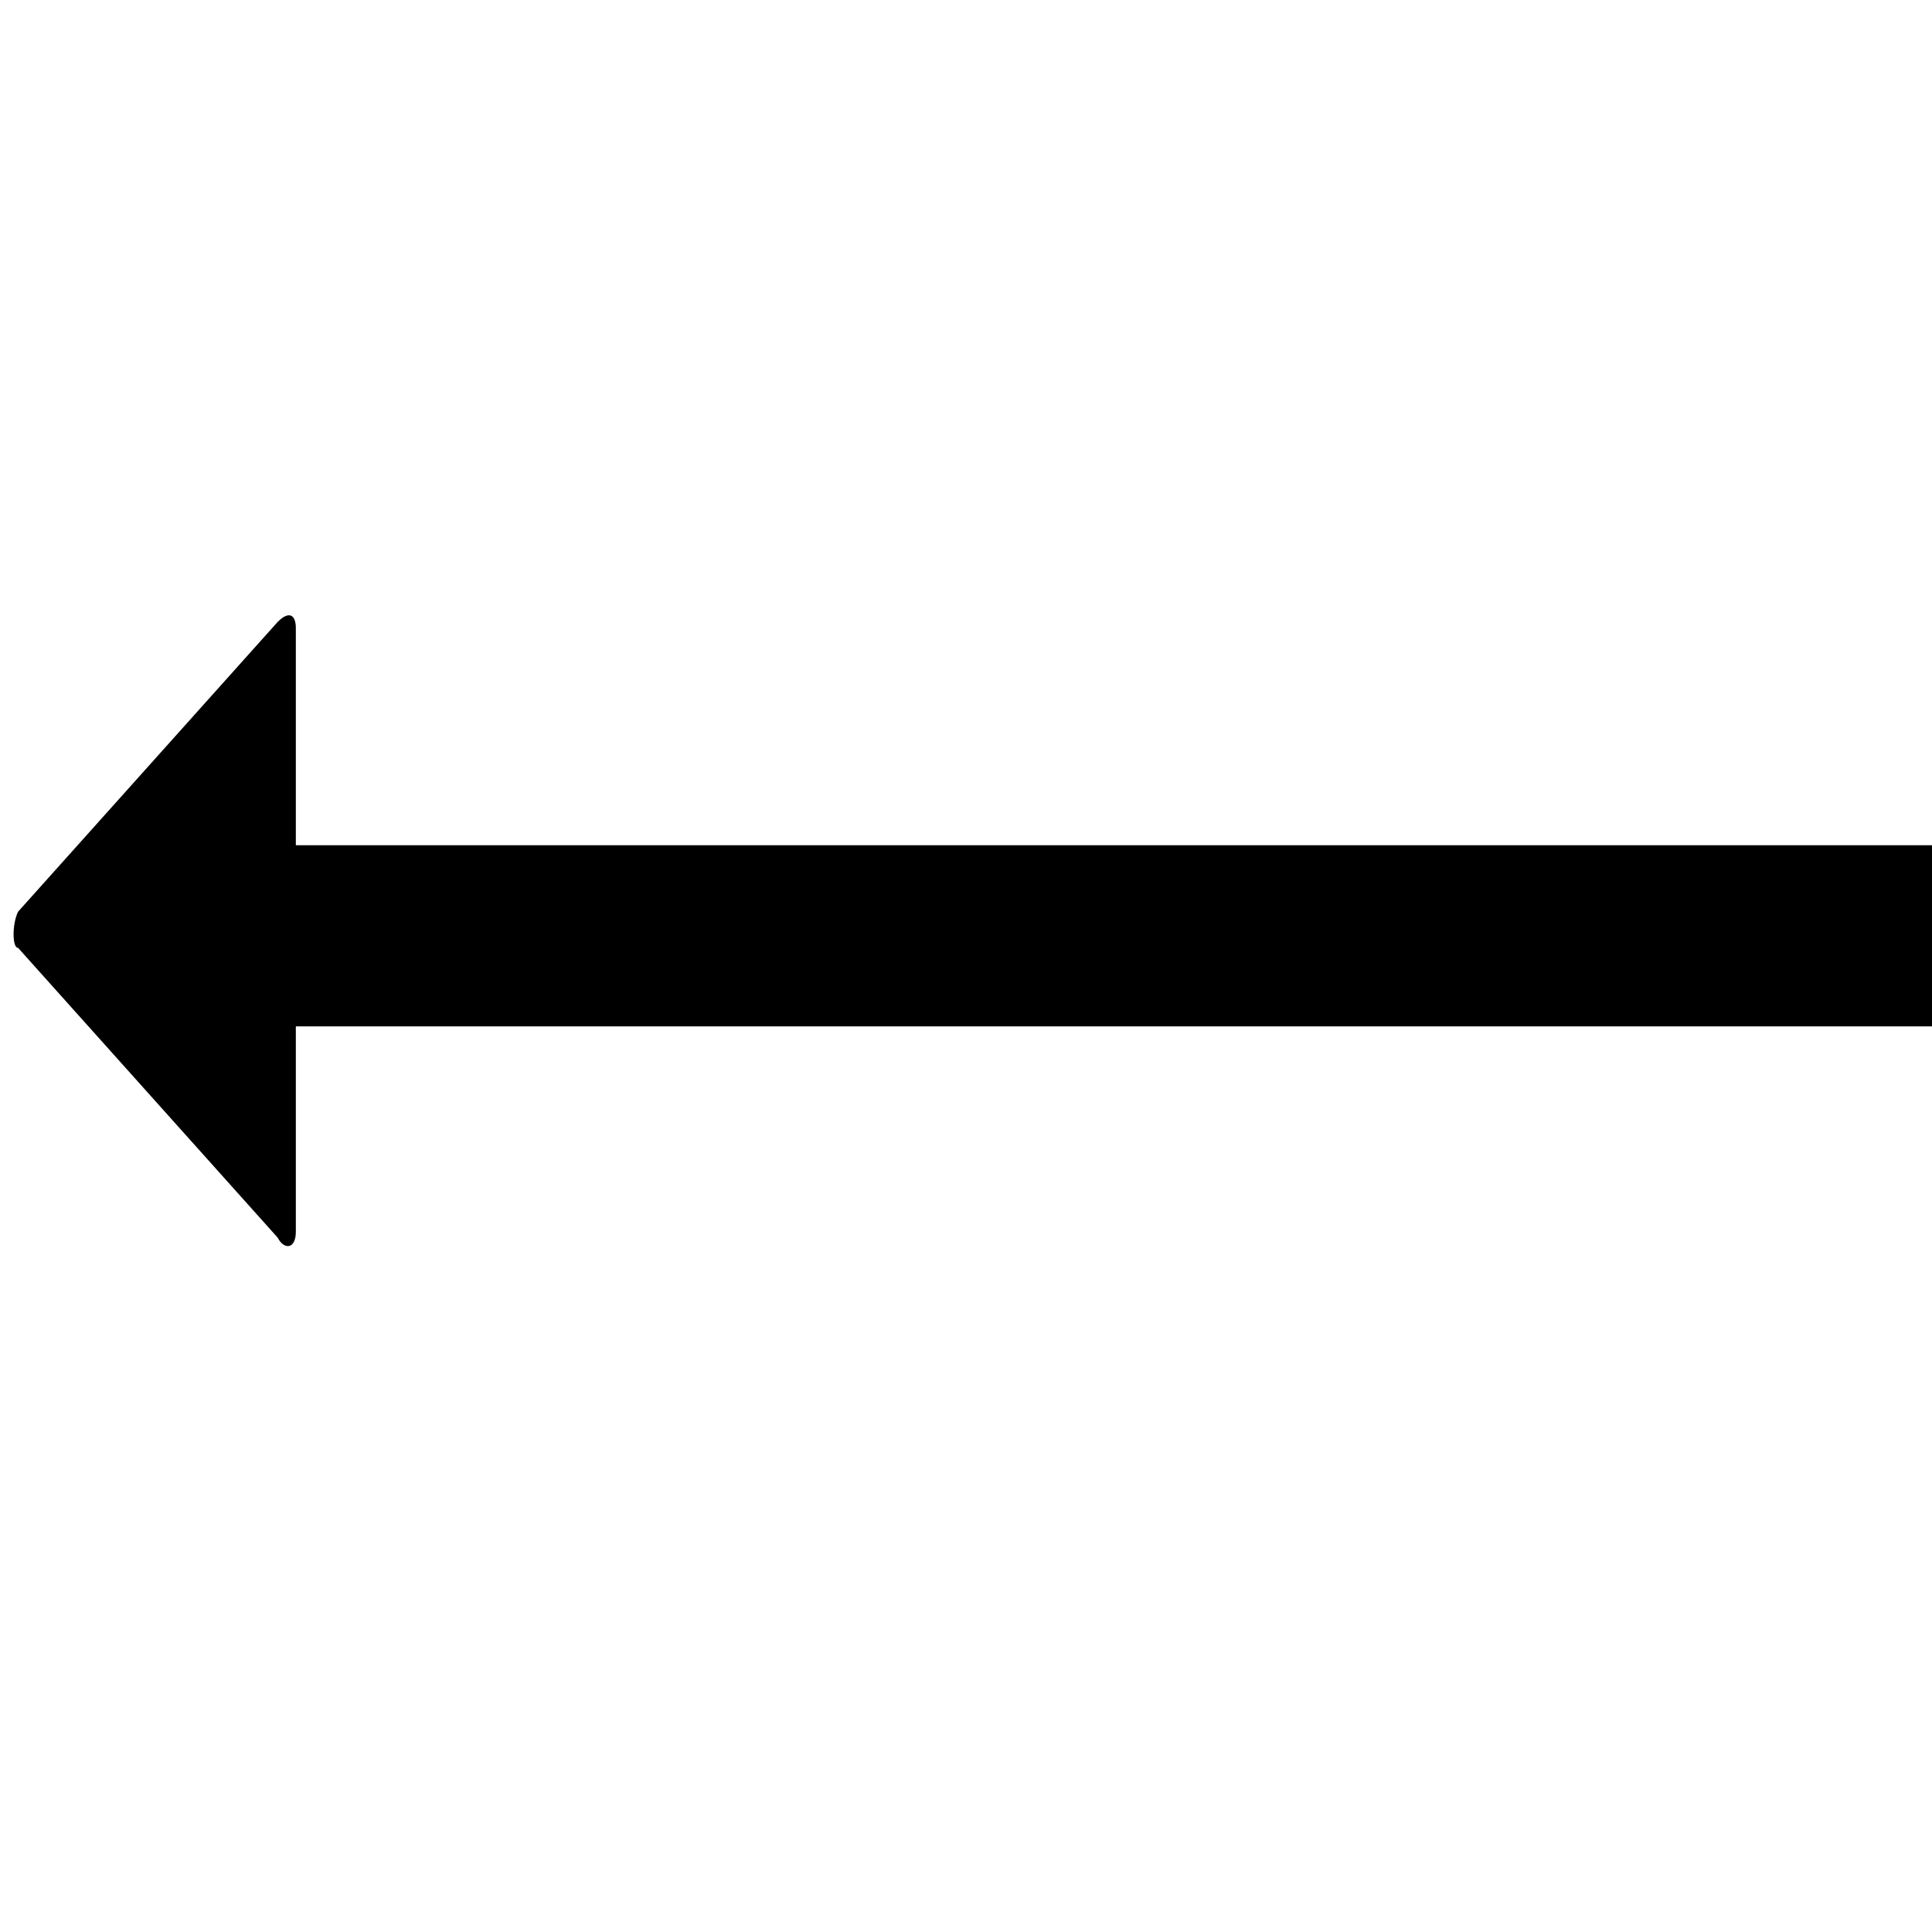<svg version="1.1" xmlns="http://www.w3.org/2000/svg" data-icon="arrow-left-fill-oblique" width="32" height="32" class="iconic iconic-arrow iconic-size-md iconic-arrow-left-fill-oblique" viewBox="0 0 32 32">
  <g>
    <title>Arrow Left Fill Oblique</title>
  </g>
  <g data-width="32" data-height="11" data-default-max-height="19" class="iconic-container" transform=" translate(0 10)">
    <path stroke="#000" stroke-width="3" stroke-miterlimit="10" class="iconic-arrow-stem iconic-property-stroke" d="M0 9.5h29" fill="none" transform=" rotate(180 16 16 ) translate(0 17)"></path>
    <path d="M31.7 9.9l-4.3 4.8c-.2.2-.3.1-.3-.1v-10c0-.3.2-.3.3-.1l4.3 4.8c.1 0 .1.4 0 .6z" class="iconic-arrow-head iconic-arrow-head-fill-oblique iconic-property-fill" display="inline" transform=" rotate(180 16 16 ) translate(0 17)"></path>
  </g>
</svg>